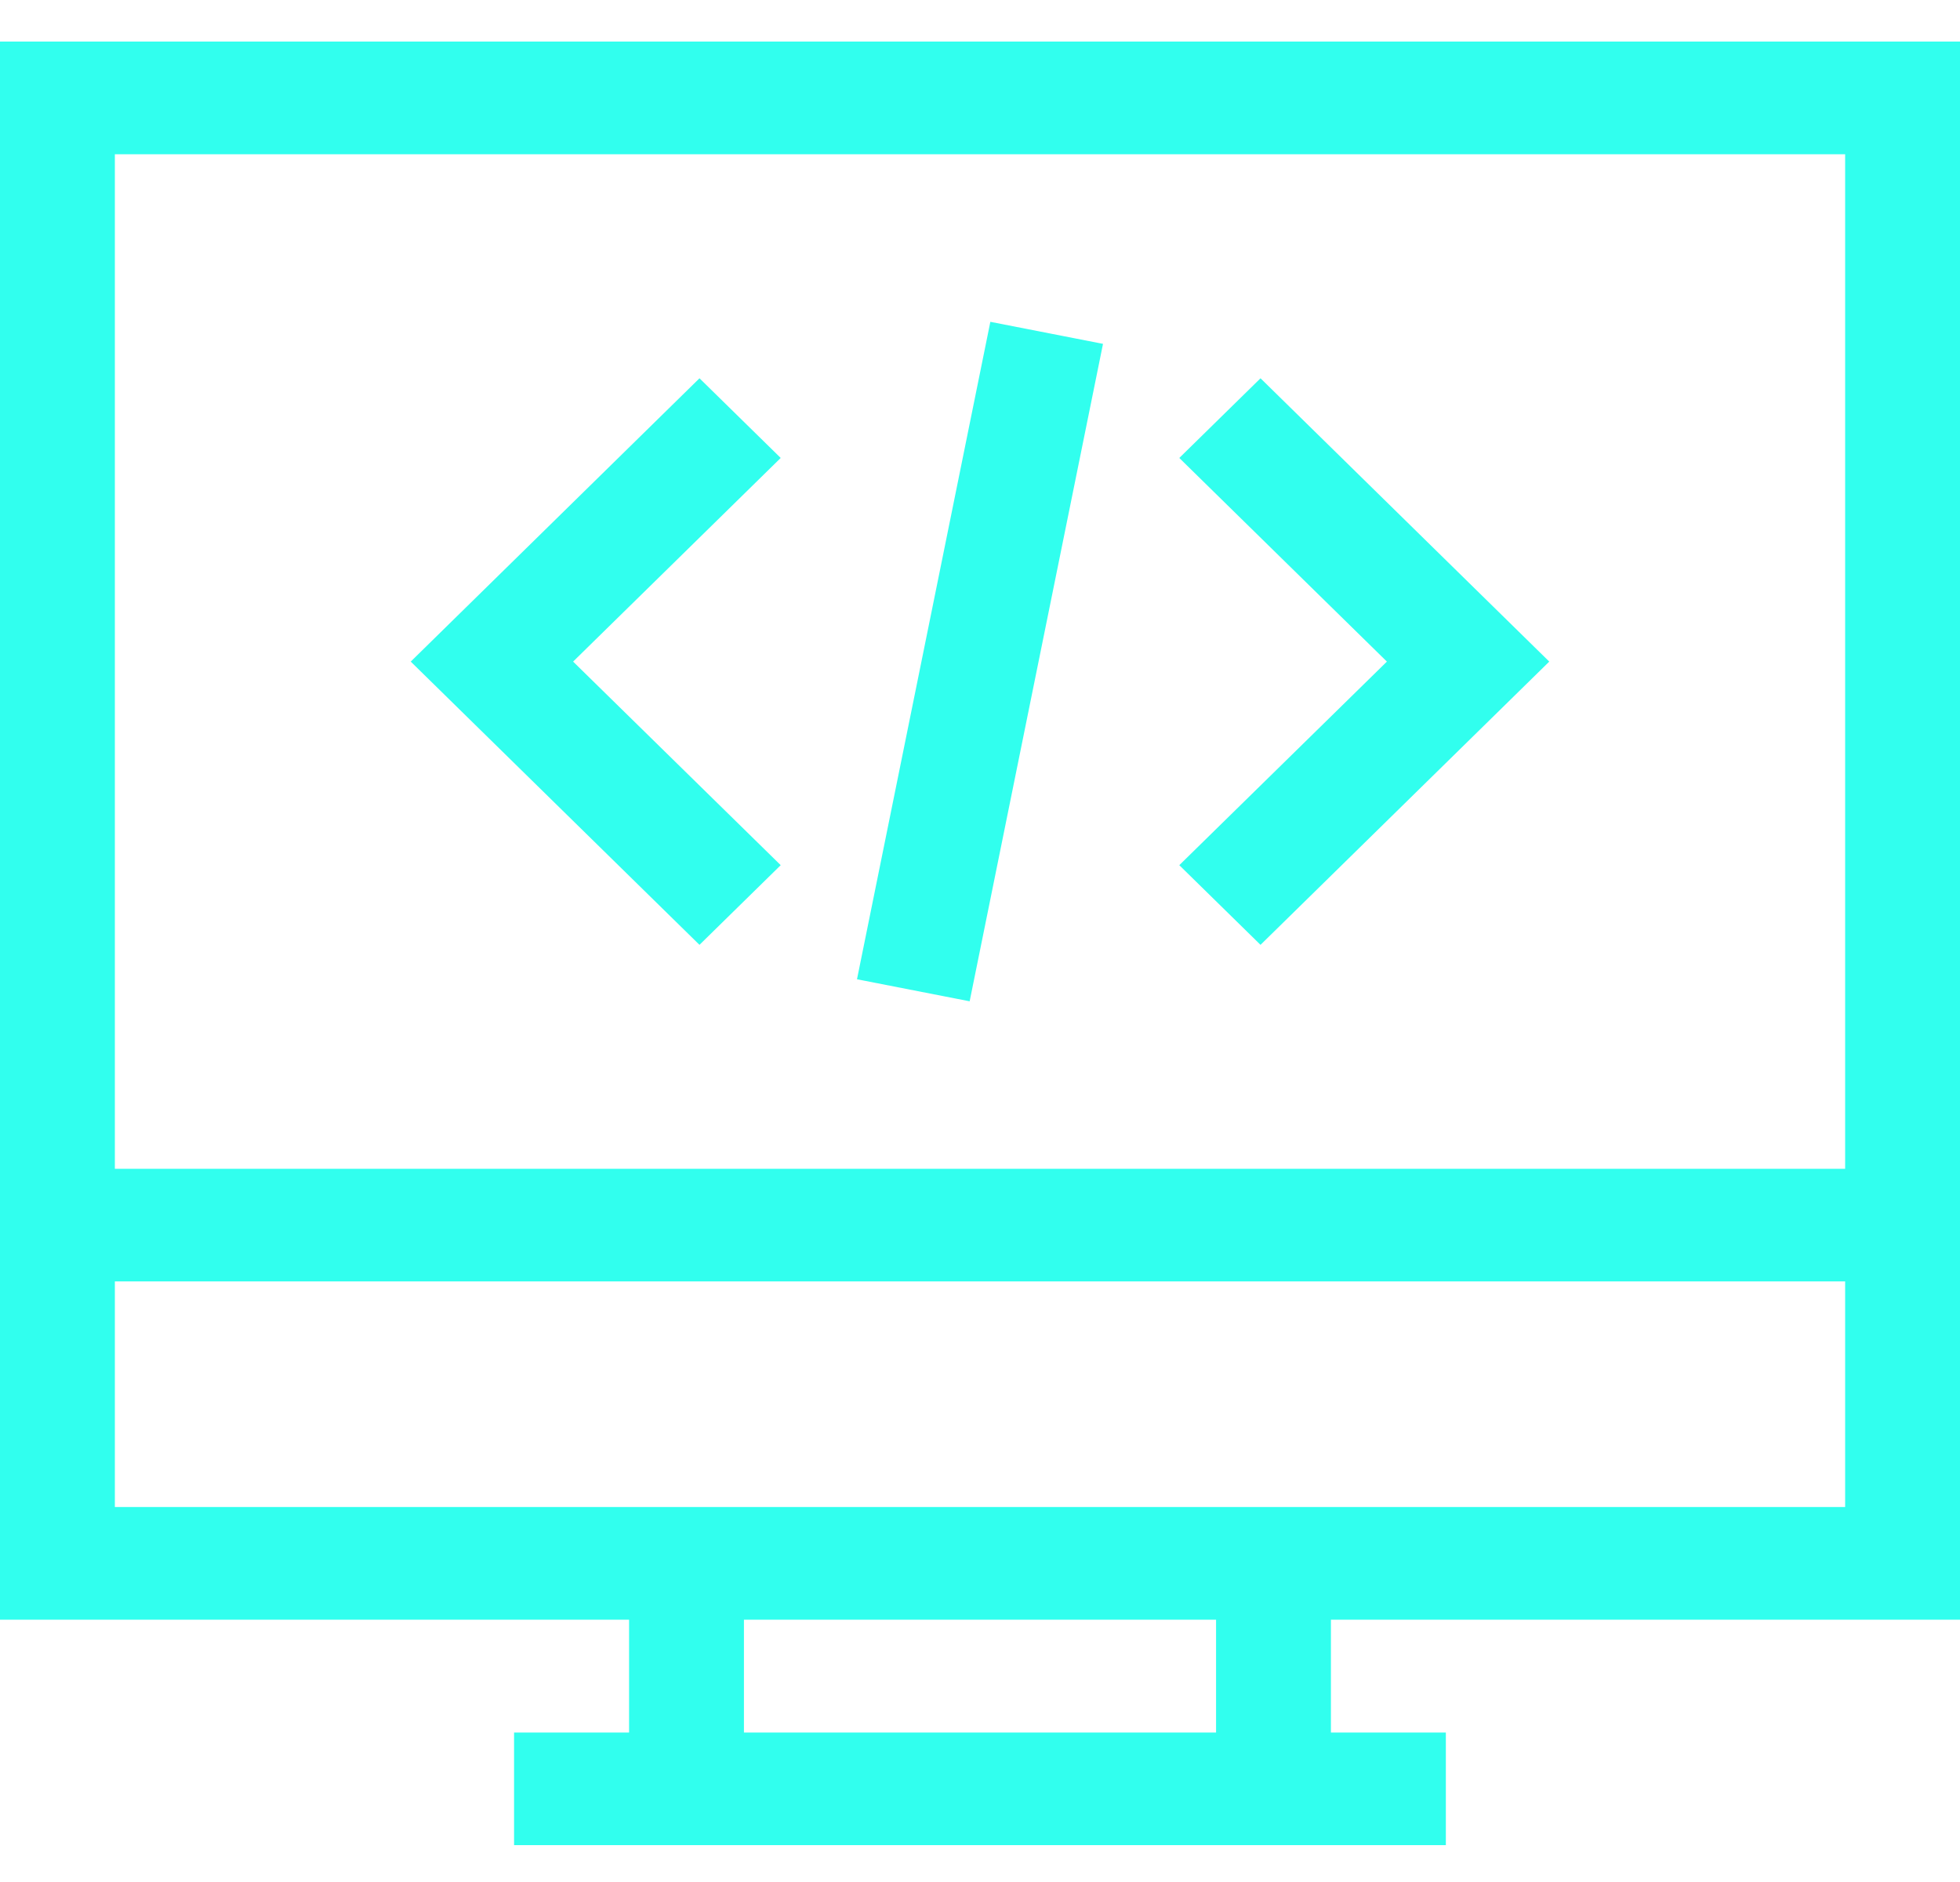 <svg width="25" height="24" viewBox="0 0 25 24" fill="none" xmlns="http://www.w3.org/2000/svg">
<path d="M0 0.53V20.655H8.024V22.094H6.557V23.53H18.442V22.094H16.976V20.655H25V0.53H0ZM15.511 22.094H9.489V20.655H15.511V22.094H15.511ZM23.535 19.218H1.465V16.341H23.535V19.218H23.535ZM23.535 14.905H1.465V1.967H23.535V14.905H23.535Z" fill="#31FFEE"/>
<path d="M9.958 5.84L8.922 4.824L5.239 8.437L8.922 12.049L9.958 11.033L7.31 8.437L9.958 5.84Z" fill="#31FFEE"/>
<path d="M16.078 4.824L15.042 5.84L17.69 8.437L15.042 11.033L16.078 12.049L19.761 8.437L16.078 4.824Z" fill="#31FFEE"/>
<path d="M12.632 4.104L10.931 12.488L12.368 12.769L14.069 4.385L12.632 4.104Z" fill="#31FFEE"/>
</svg>

